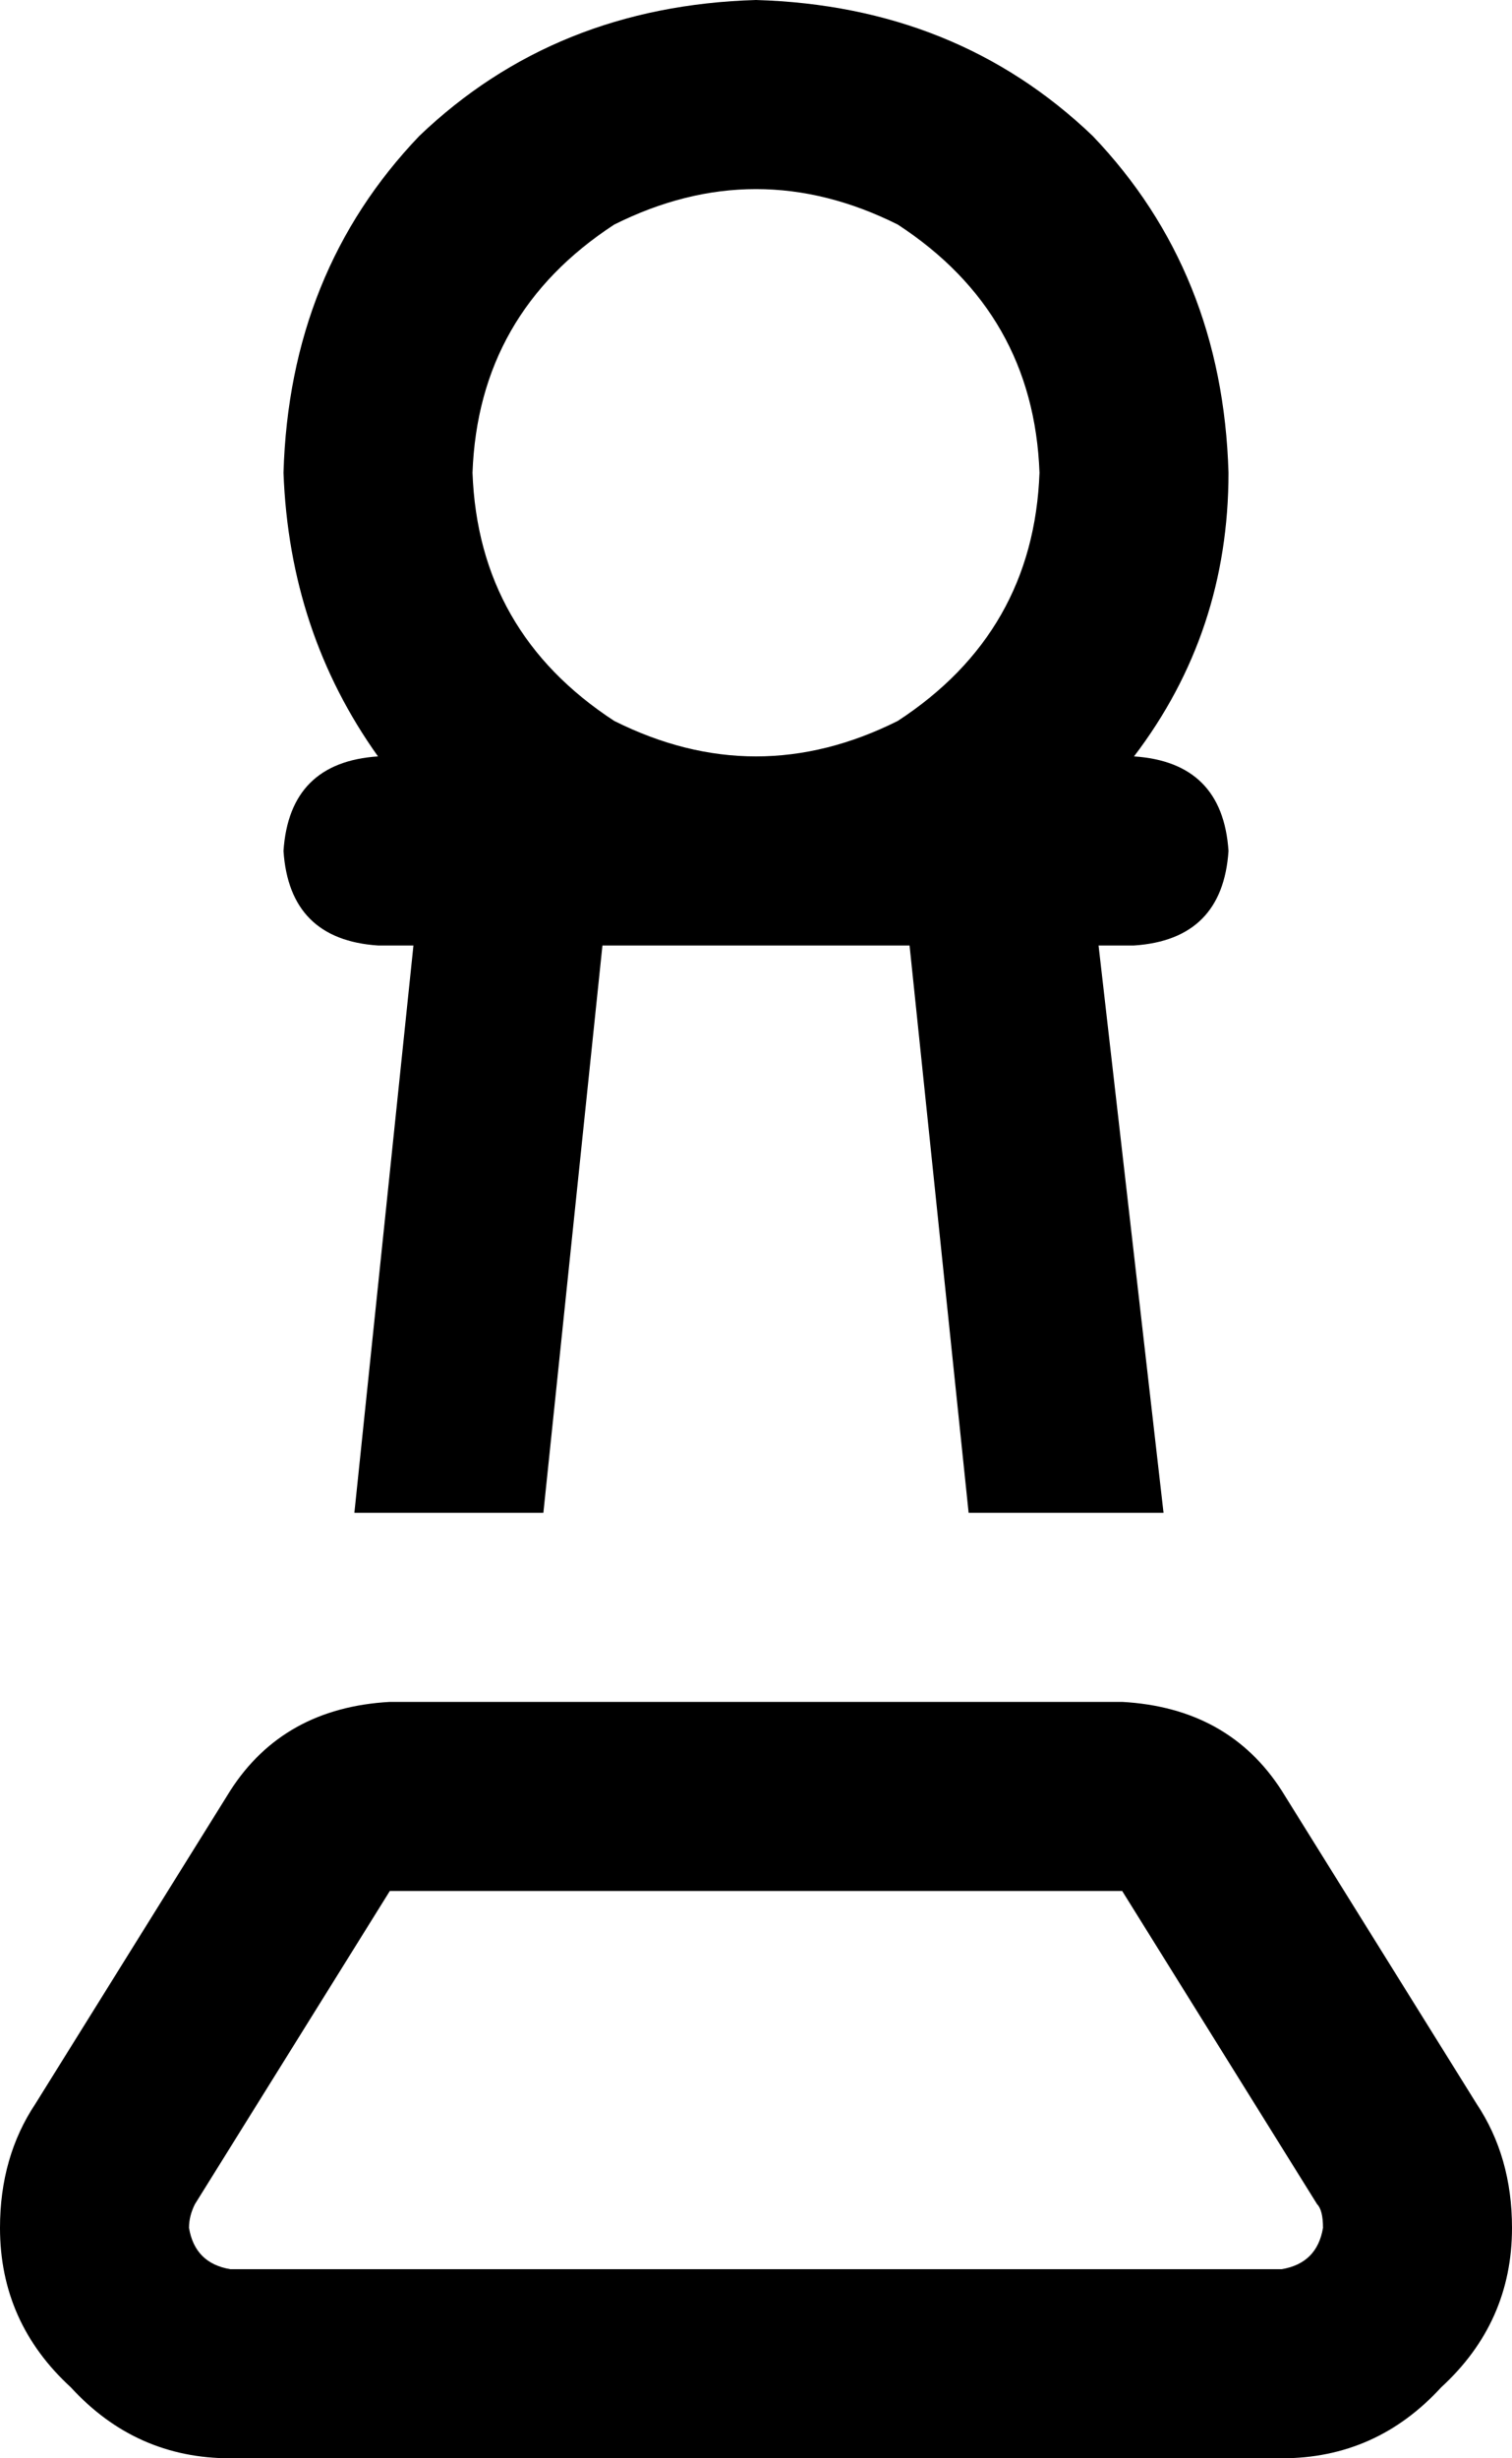 <svg xmlns="http://www.w3.org/2000/svg" viewBox="0 0 256 416">
    <path d="M 176 80 Q 175 53 152 38 Q 128 26 104 38 Q 81 53 80 80 Q 81 107 104 122 Q 128 134 152 122 Q 175 107 176 80 L 176 80 Z M 192 160 L 186 160 L 197 256 L 164 256 L 154 160 L 128 160 L 102 160 L 92 256 L 60 256 L 70 160 L 64 160 Q 49 159 48 144 Q 49 129 64 128 Q 49 107 48 80 Q 49 46 71 23 Q 94 1 128 0 Q 162 1 185 23 Q 207 46 208 80 Q 208 107 192 128 Q 207 129 208 144 Q 207 159 192 160 L 192 160 Z M 190 288 Q 208 289 217 303 L 250 356 Q 256 365 256 377 Q 256 393 244 404 Q 233 416 217 416 L 39 416 Q 23 416 12 404 Q 0 393 0 377 Q 0 365 6 356 L 39 303 Q 48 289 66 288 L 190 288 L 190 288 Z M 33 373 Q 32 375 32 377 Q 33 383 39 384 L 217 384 Q 223 383 224 377 Q 224 374 223 373 L 190 320 L 66 320 L 33 373 L 33 373 Z"/>
</svg>
